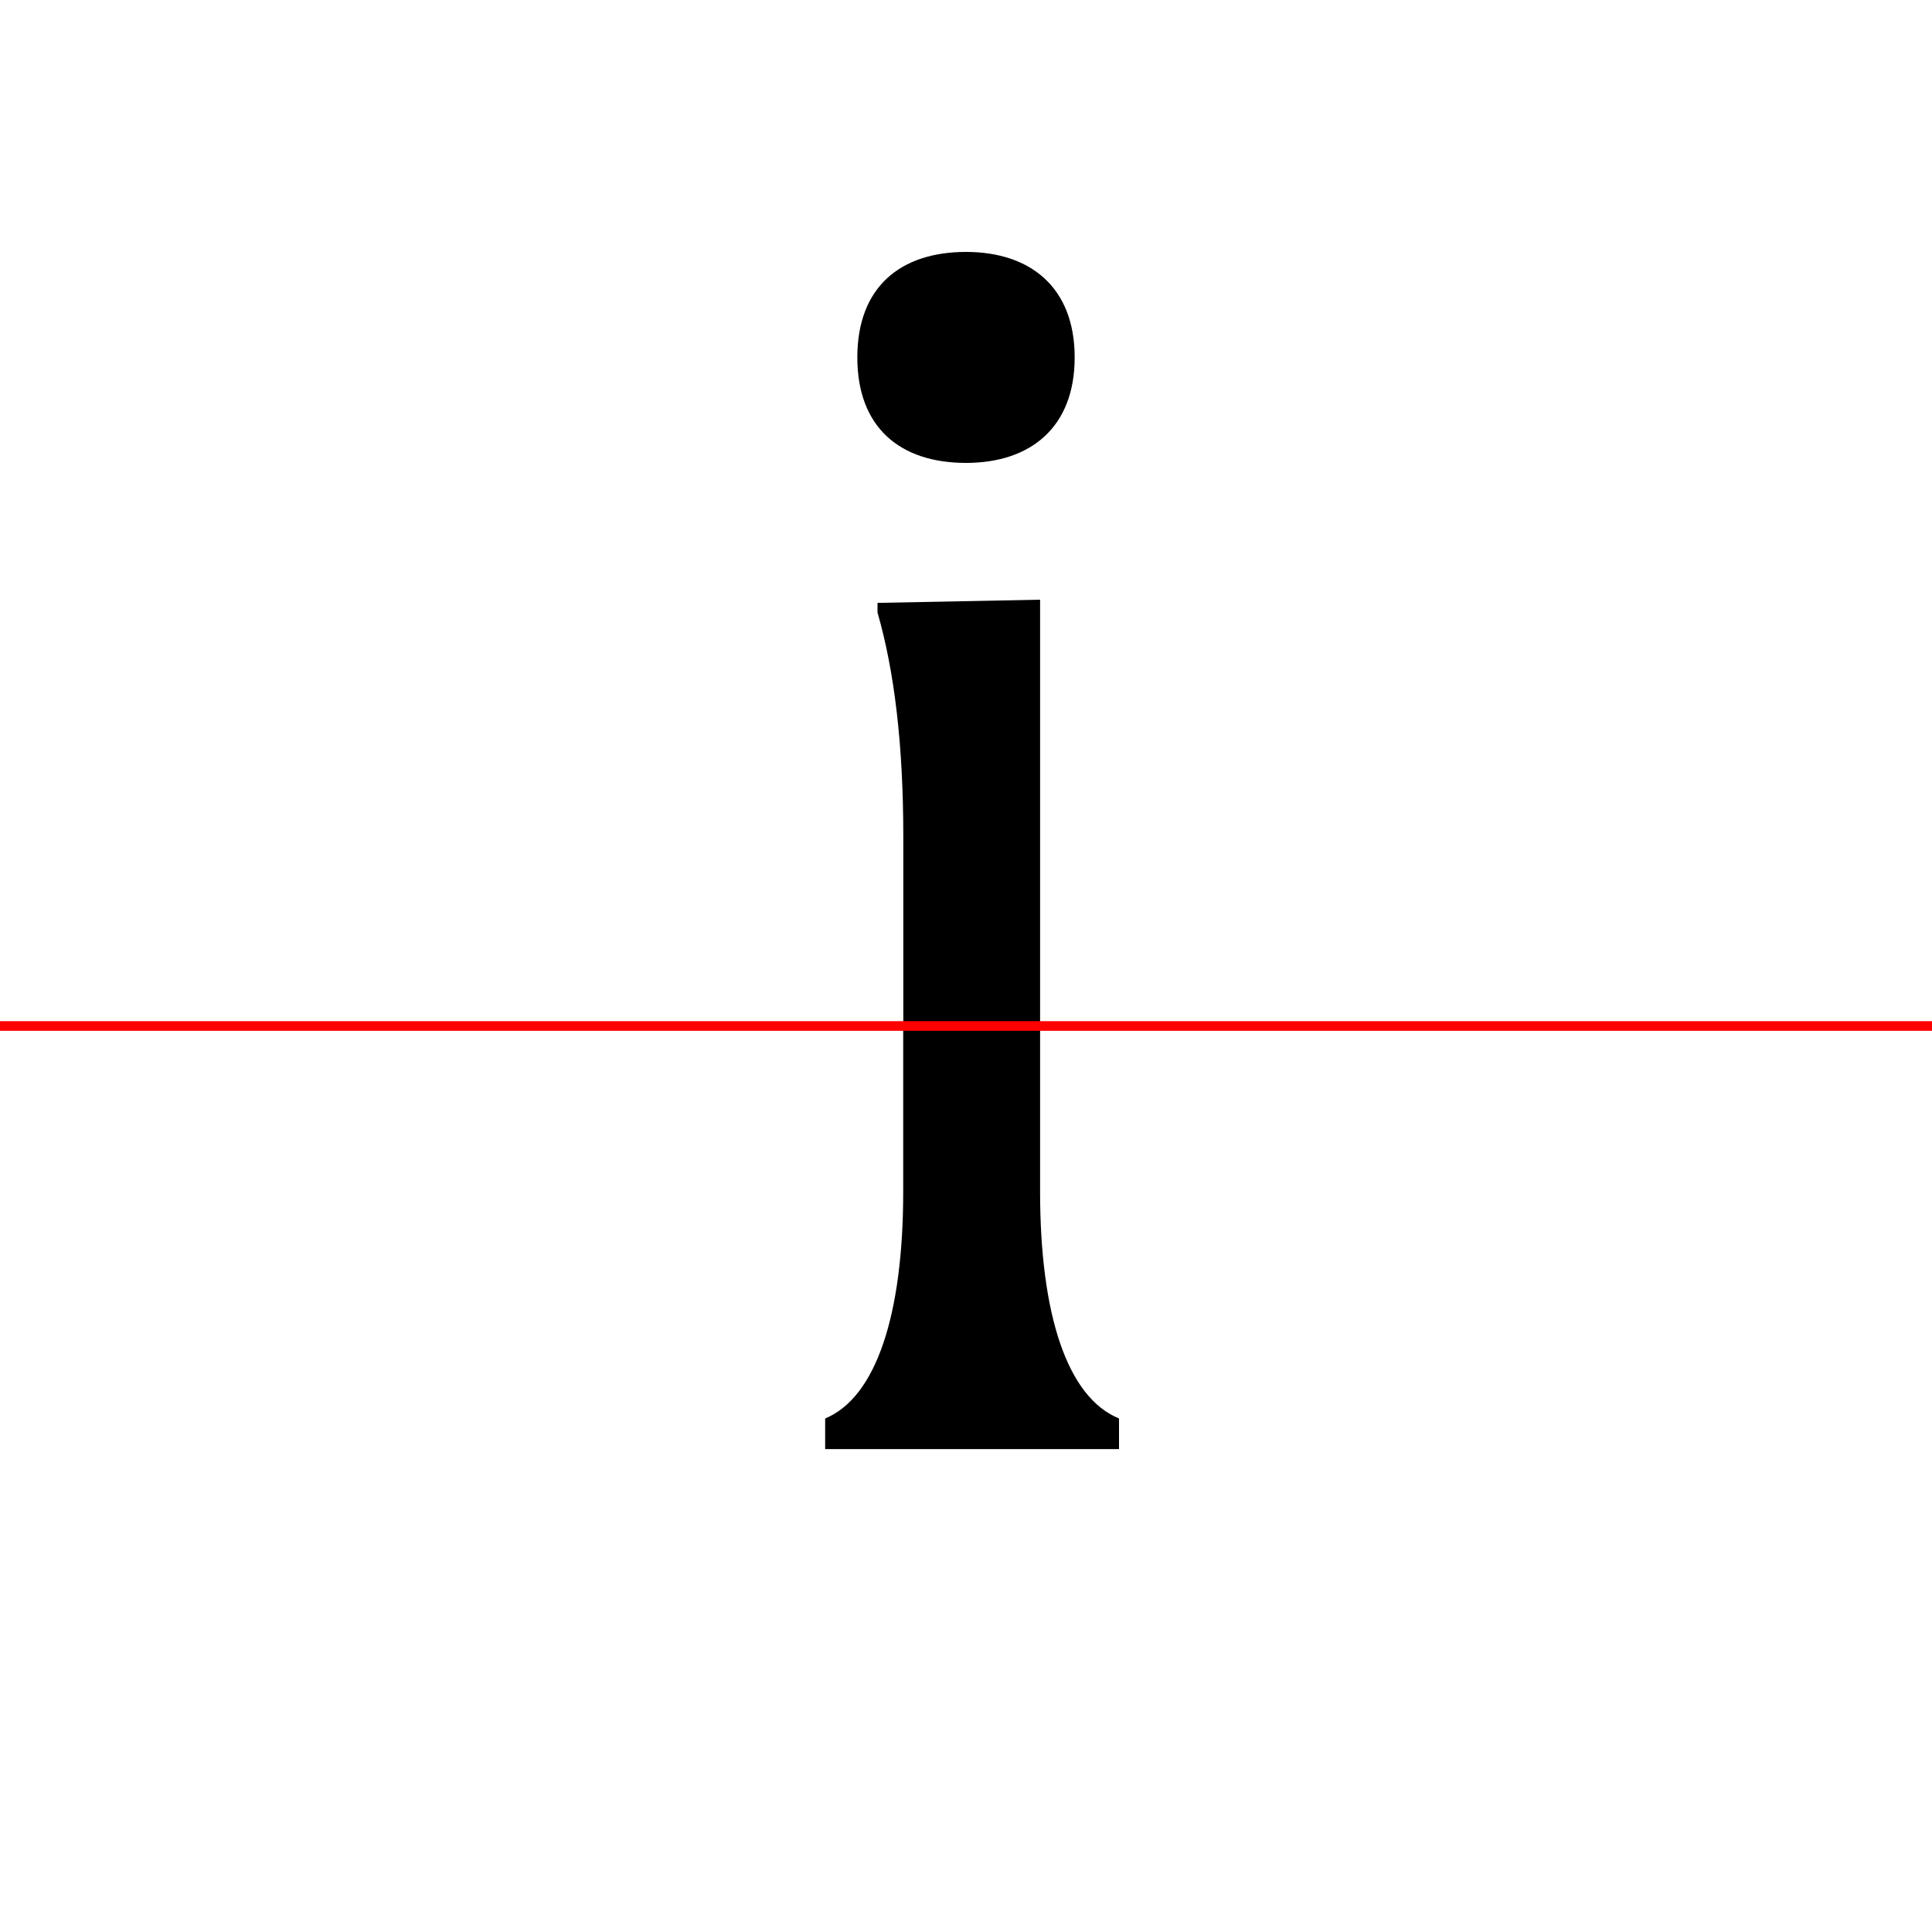 <?xml version="1.0" encoding="UTF-8"?>
<svg width="200" height="200" viewBox="0 0 200 200" version="1.1" xmlns="http://www.w3.org/2000/svg" xmlns:xlink="http://www.w3.org/1999/xlink">
 <rect x="0" y="0" width="200" height="200" fill="#333333" stroke="none"/>
 <path d="M0,0 l200,0 l0,200 l-200,0 Z M0,0" fill="rgb(255,255,255)" transform="matrix(1,0,0,-1,0,200)"/>
 <clipPath id="clip239">
  <path clip-rule="evenodd" d="M0,43.79 l200,0 l0,200 l-200,0 Z M0,43.79" transform="matrix(1,0,0,-1,0,150)"/>
 </clipPath>
 <g clip-path="url(#clip239)">
  <path d="M107.67,26.67 l0,61.25 l-16.83,-0.33 l0,-1.0 c1.75,-6.08,2.67,-13.67,2.67,-23.25 l0,-36.67 c0,-10.25,-0.92,-18.92,-2.67,-25.58 l0,-1.08 l19.58,0 l0,1.08 c-1.83,6.67,-2.75,15.33,-2.75,25.58 Z M88.75,113.0 c0,-7.25,4.42,-10.92,11.25,-10.92 c6.67,0,11.25,3.67,11.25,10.92 c0,7.25,-4.58,10.92,-11.25,10.92 c-6.83,0,-11.25,-3.67,-11.25,-10.92 Z M88.75,113.0" fill="rgb(0,0,0)" transform="matrix(1,0,0,-1,0,150)"/>
 </g>
 <clipPath id="clip240">
  <path clip-rule="evenodd" d="M0,-50 l200,0 l0,93.79 l-200,0 Z M0,-50" transform="matrix(1,0,0,-1,0,150)"/>
 </clipPath>
 <g clip-path="url(#clip240)">
  <path d="M107.67,26.67 l0,61.83 l-22.25,-0.92 l0,-3.08 c5.25,-2.08,8.08,-8.5,8.08,-21.17 l0,-36.67 c0,-12.83,-2.83,-21.33,-8.08,-23.5 l0,-3.17 l30.42,0 l0,3.17 c-5.33,2.17,-8.17,10.67,-8.17,23.5 Z M88.75,113.0 c0,-7.25,4.42,-10.92,11.25,-10.92 c6.67,0,11.25,3.67,11.25,10.92 c0,7.25,-4.58,10.92,-11.25,10.92 c-6.83,0,-11.25,-3.67,-11.25,-10.92 Z M88.75,113.0" fill="rgb(0,0,0)" transform="matrix(1,0,0,-1,0,150)"/>
 </g>
 <path d="M0,43.79 l200,0" fill="none" stroke="rgb(255,0,0)" stroke-width="1" transform="matrix(1,0,0,-1,0,150)"/>
</svg>
